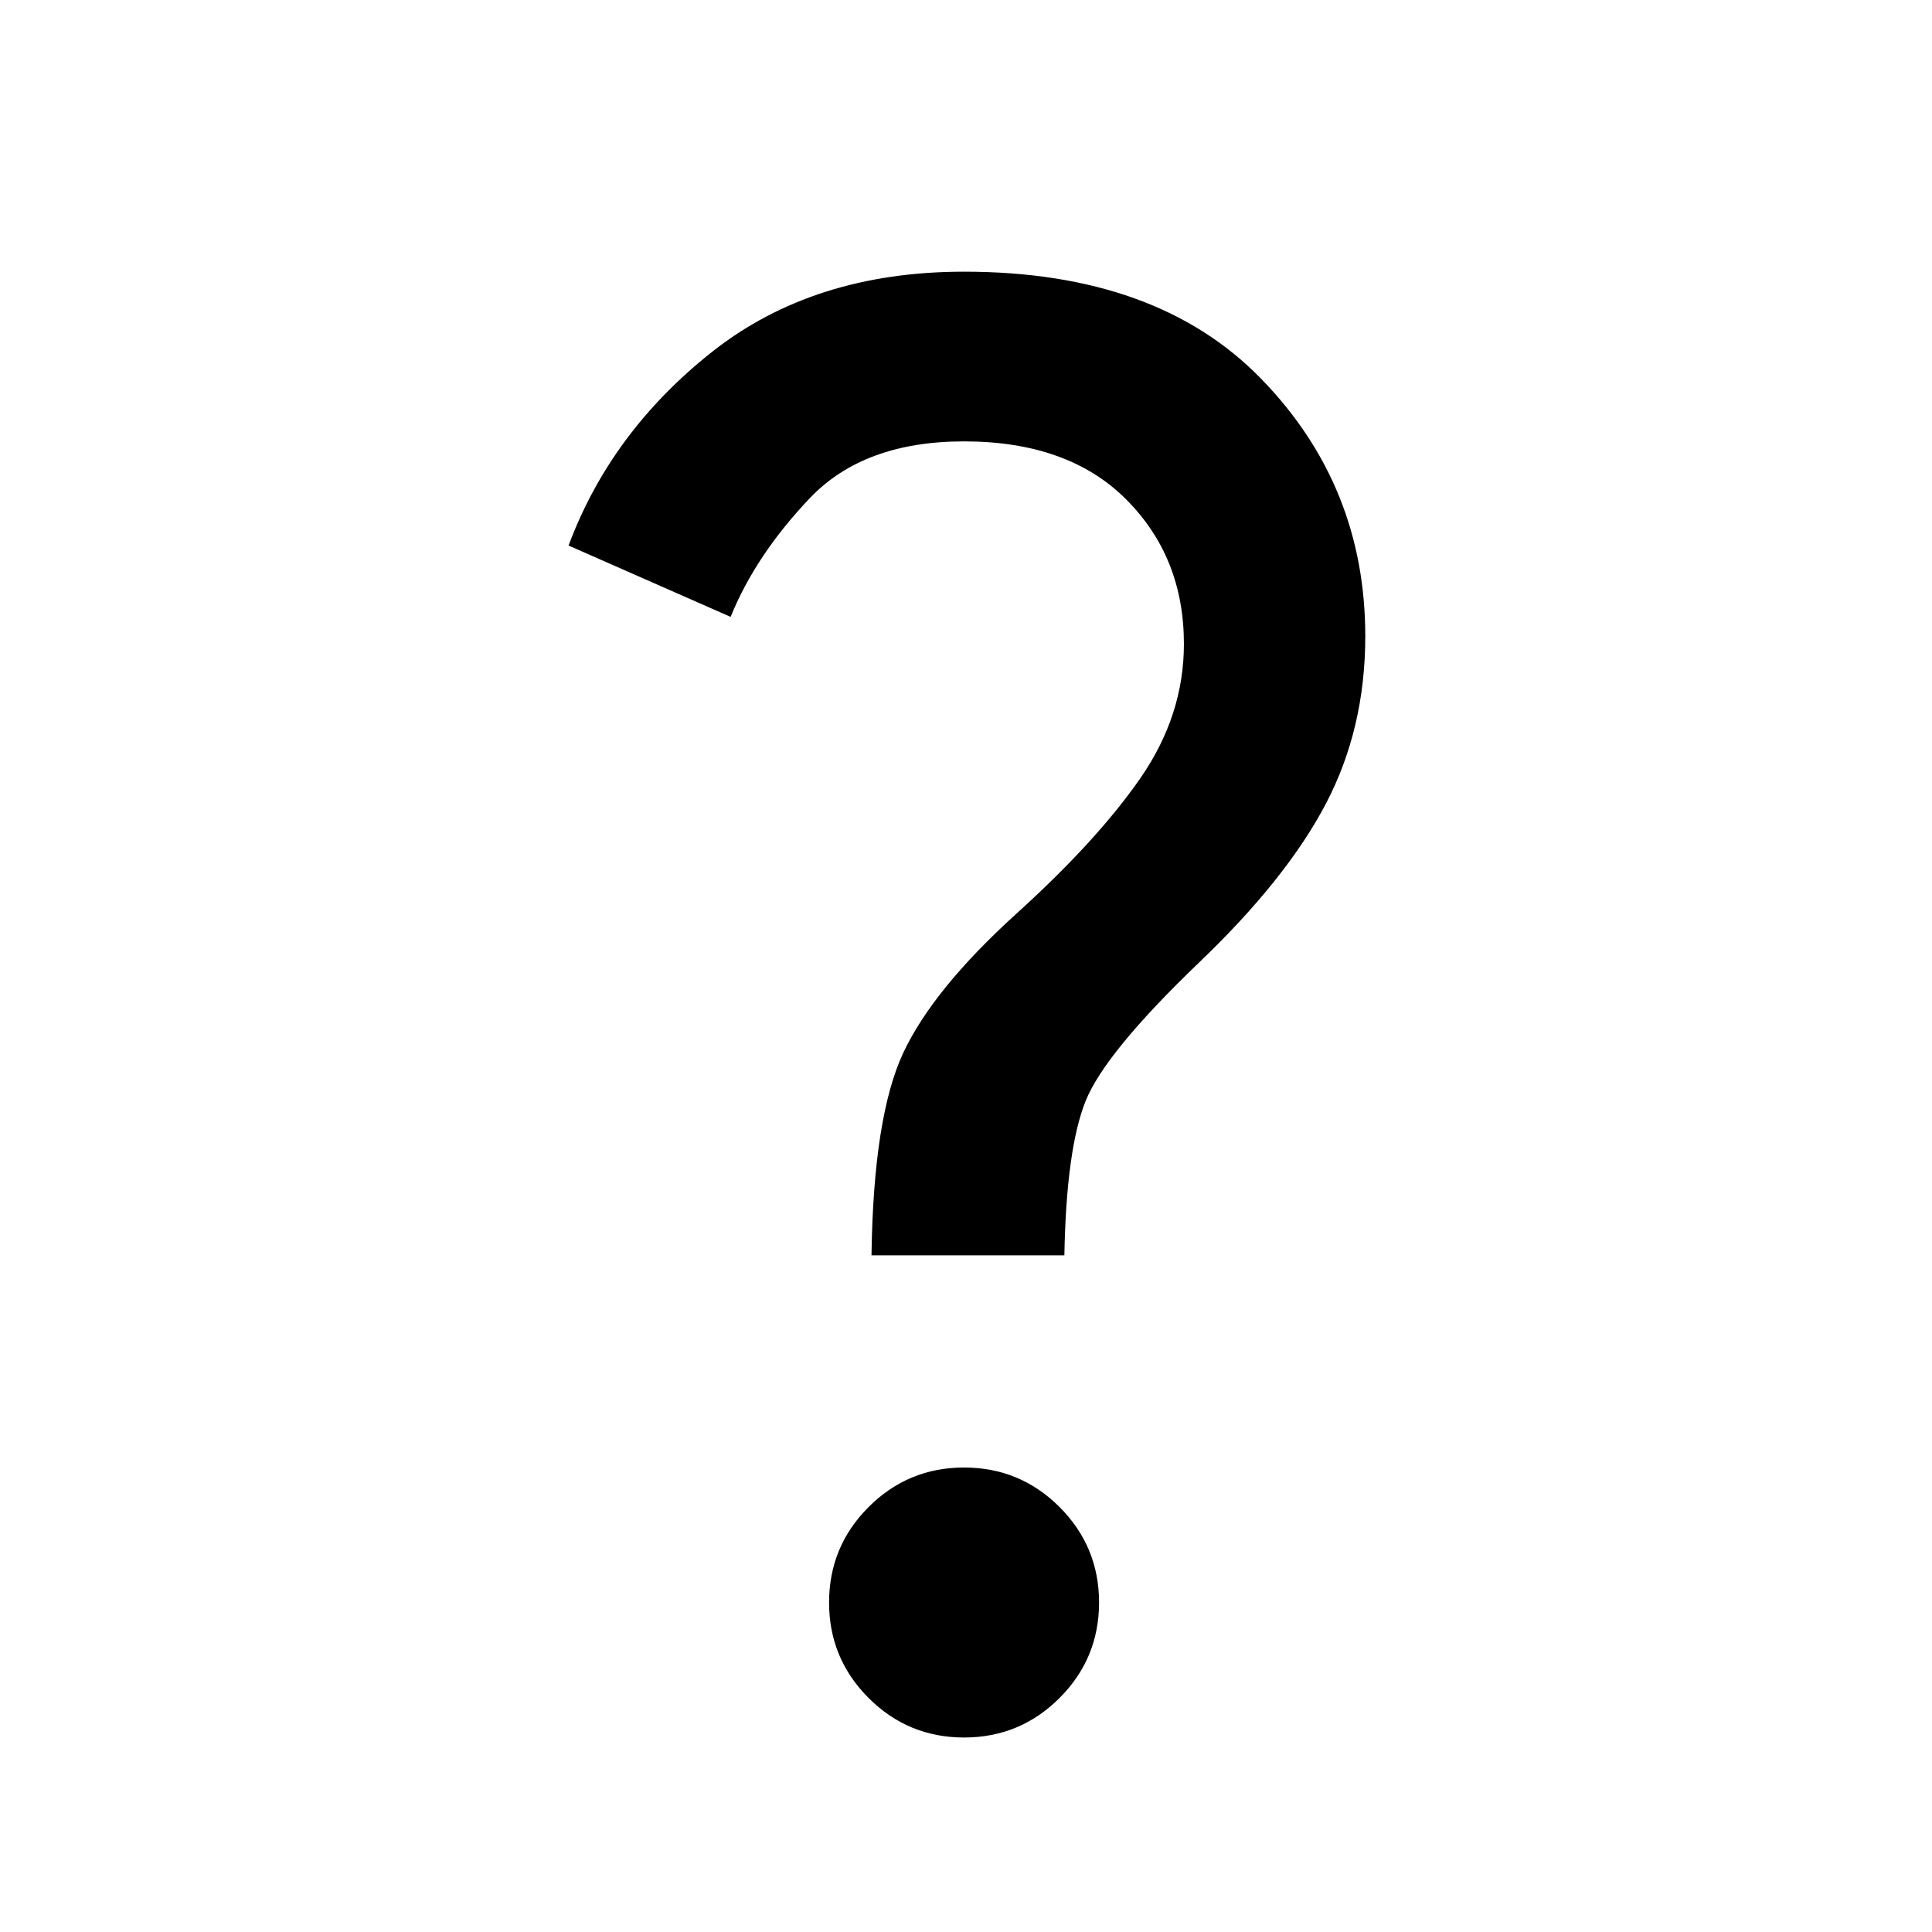 <svg xmlns="http://www.w3.org/2000/svg" fill="none" viewBox="-0.5 -0.5 24 24" id="Question-Mark--Streamline-Outlined-—-Material-Icons" height="24" width="24"><desc>Question Mark Streamline Icon: https://streamlinehq.com</desc><path fill="#000000" d="M10.326 15.094c0.016 -1.15 0.148 -1.989 0.395 -2.516 0.248 -0.527 0.715 -1.102 1.402 -1.725 0.671 -0.607 1.186 -1.17 1.545 -1.689s0.539 -1.074 0.539 -1.665c0 -0.719 -0.24 -1.318 -0.719 -1.797s-1.15 -0.719 -2.013 -0.719c-0.831 0 -1.469 0.236 -1.917 0.707 -0.447 0.471 -0.775 0.962 -0.982 1.473l-2.013 -0.886c0.351 -0.942 0.946 -1.745 1.785 -2.408C9.188 3.206 10.23 2.875 11.476 2.875c1.597 0 2.827 0.443 3.69 1.33 0.863 0.886 1.294 1.953 1.294 3.198 0 0.767 -0.164 1.461 -0.491 2.084 -0.327 0.623 -0.851 1.278 -1.569 1.965 -0.783 0.751 -1.254 1.326 -1.414 1.725 -0.16 0.399 -0.248 1.038 -0.264 1.917h-2.396Zm1.15 5.99c-0.463 0 -0.859 -0.164 -1.186 -0.491 -0.327 -0.327 -0.491 -0.723 -0.491 -1.186 0 -0.463 0.164 -0.859 0.491 -1.186 0.327 -0.327 0.723 -0.491 1.186 -0.491 0.463 0 0.859 0.164 1.186 0.491 0.327 0.327 0.491 0.723 0.491 1.186 0 0.463 -0.164 0.859 -0.491 1.186 -0.327 0.327 -0.723 0.491 -1.186 0.491Z" stroke-width="1"></path></svg>